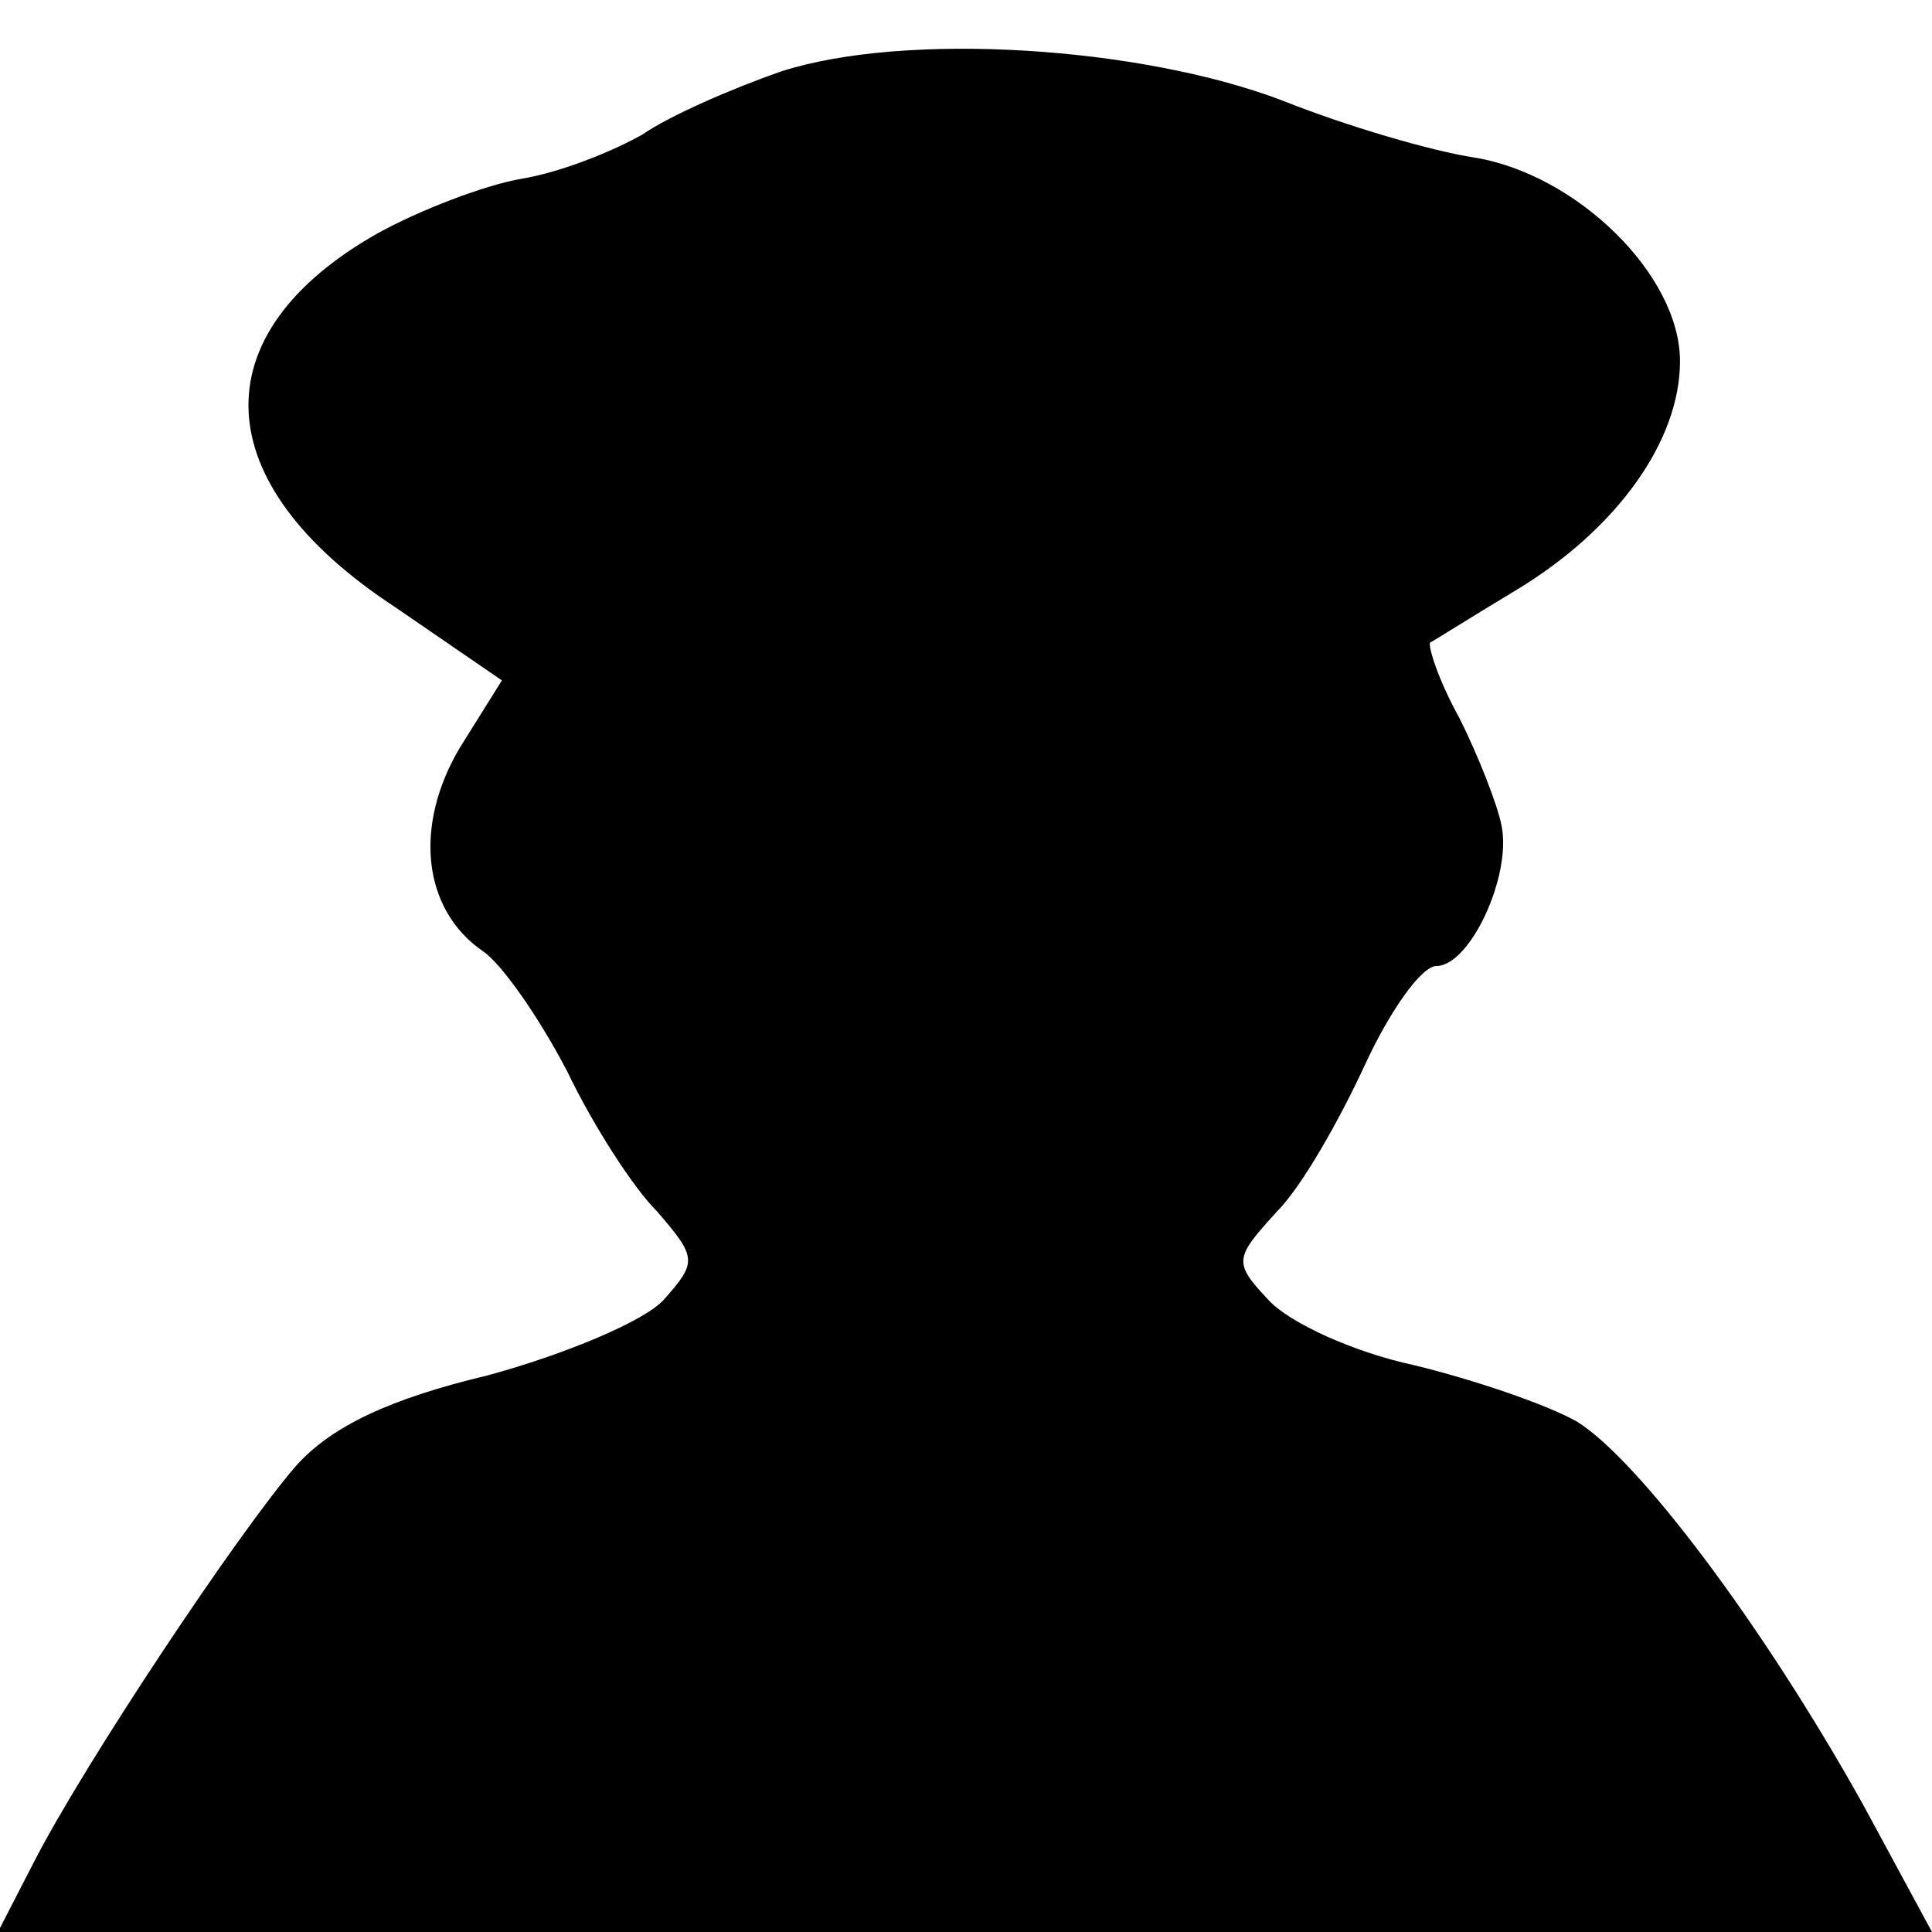 <?xml version="1.0" standalone="no"?>
<!DOCTYPE svg PUBLIC "-//W3C//DTD SVG 20010904//EN"
 "http://www.w3.org/TR/2001/REC-SVG-20010904/DTD/svg10.dtd">
<svg version="1.0" xmlns="http://www.w3.org/2000/svg"
 width="92pt" height="92pt" viewBox="0 0 92 92"
 preserveAspectRatio="xMidYMid meet">
<g transform="translate(0,92) scale(0.1,-0.1)"
fill="#000000" stroke="none">
<path d="M372 886 c-23 -8 -53 -21 -66 -30 -14 -8 -39 -18 -57 -21 -18 -3 -49
-15 -69 -26 -85 -48 -82 -119 8 -178 l51 -35 -20 -32 c-22 -37 -18 -77 11 -97
9 -6 27 -32 40 -57 12 -25 31 -55 43 -67 19 -22 19 -24 3 -42 -9 -10 -47 -26
-84 -36 -46 -11 -74 -24 -91 -43 -27 -31 -101 -142 -125 -189 l-17 -33 461 0
460 0 -33 61 c-48 86 -107 164 -136 182 -14 8 -49 20 -78 27 -28 6 -59 20 -69
31 -17 18 -16 20 4 42 12 12 30 44 42 70 12 26 27 47 34 47 16 0 36 43 31 67
-2 10 -11 33 -20 51 -10 18 -15 34 -14 36 2 1 21 13 41 25 48 29 78 71 78 109
0 41 -49 89 -98 97 -20 3 -61 15 -91 27 -68 26 -180 33 -239 14z"/>
</g>
</svg>
